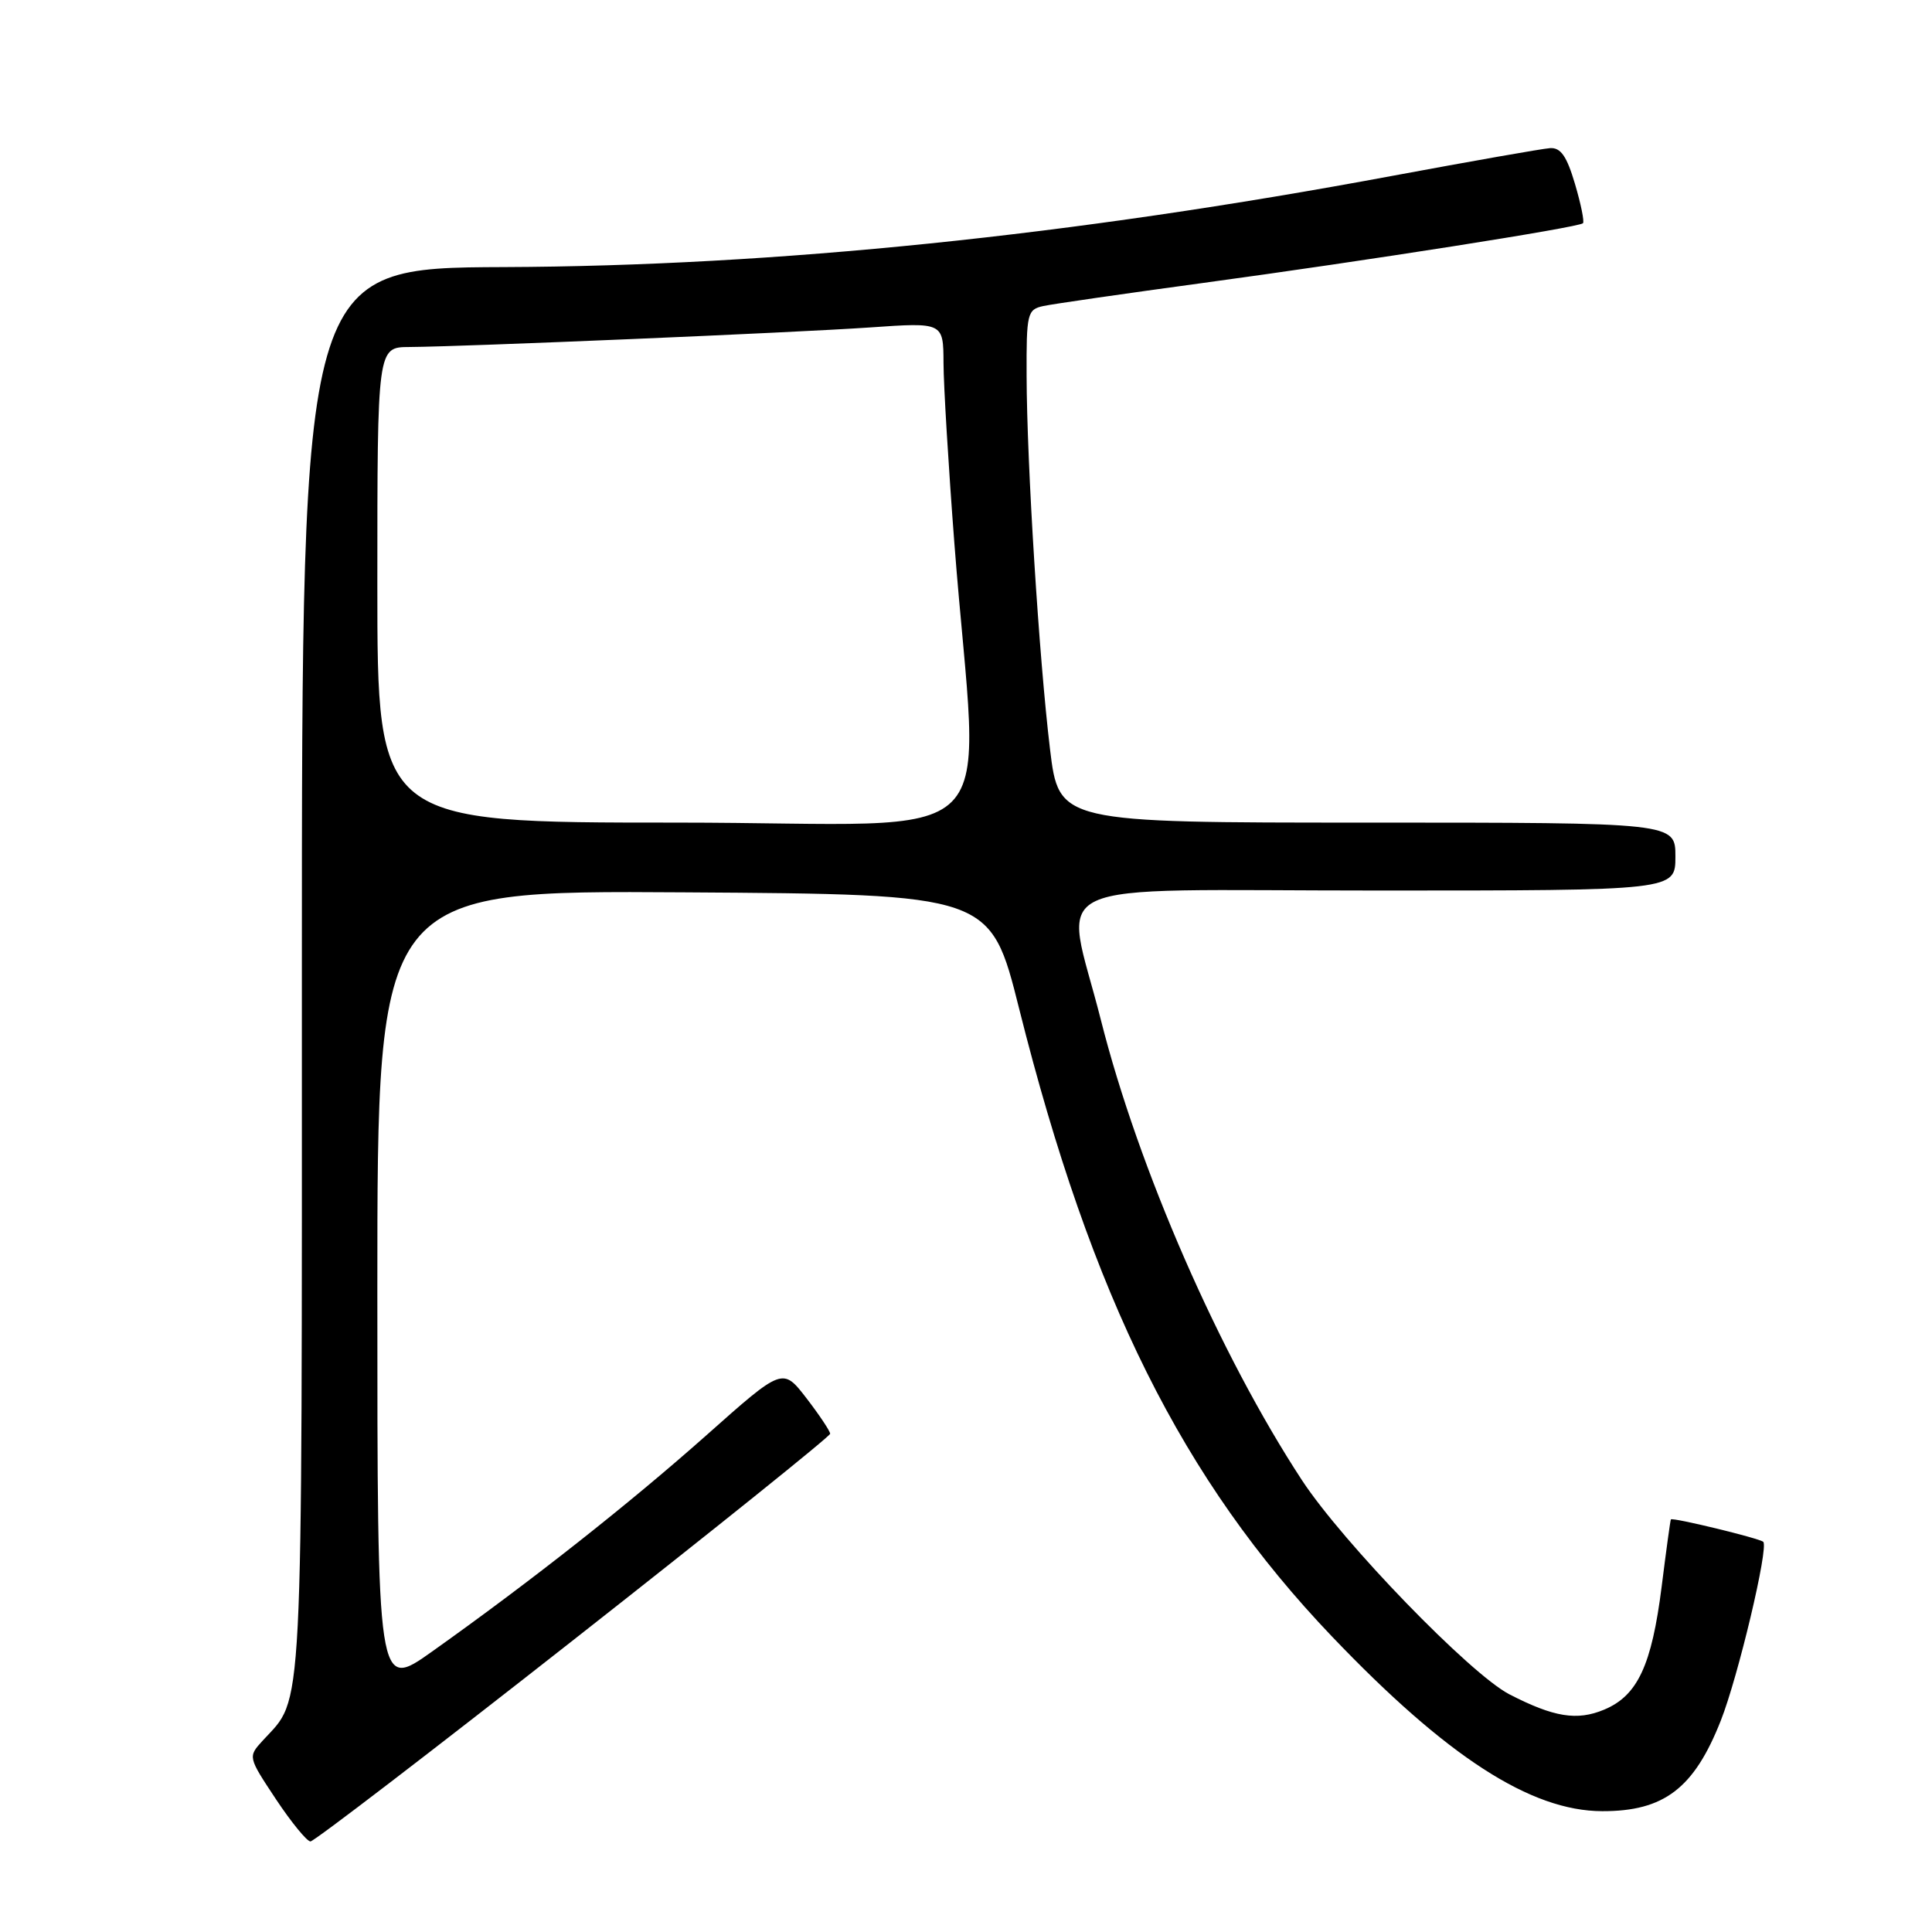 <?xml version="1.0" encoding="UTF-8" standalone="no"?>
<!DOCTYPE svg PUBLIC "-//W3C//DTD SVG 1.1//EN" "http://www.w3.org/Graphics/SVG/1.1/DTD/svg11.dtd" >
<svg xmlns="http://www.w3.org/2000/svg" xmlns:xlink="http://www.w3.org/1999/xlink" version="1.1" viewBox="0 0 256 256">
 <g >
 <path fill="currentColor"
d=" M 76.00 217.29 C 94.70 202.61 110.00 190.31 110.00 189.98 C 110.00 189.64 108.59 187.52 106.86 185.27 C 103.71 181.19 103.71 181.19 93.61 190.17 C 83.35 199.28 70.38 209.51 57.25 218.84 C 50.00 223.99 50.00 223.99 50.00 170.99 C 50.00 117.98 50.00 117.98 90.62 118.24 C 131.24 118.50 131.24 118.50 135.04 133.65 C 144.65 171.95 156.67 196.08 176.49 216.84 C 191.71 232.78 202.83 239.97 212.30 239.99 C 220.49 240.01 224.47 236.97 228.01 228.00 C 230.31 222.18 234.38 205.04 233.64 204.30 C 233.17 203.84 221.60 201.03 221.40 201.33 C 221.33 201.42 220.78 205.43 220.18 210.22 C 218.86 220.68 216.99 224.69 212.55 226.54 C 208.96 228.04 205.89 227.54 199.99 224.50 C 194.81 221.81 177.94 204.40 172.52 196.14 C 161.61 179.49 150.86 154.88 145.87 135.14 C 141.03 115.98 136.71 118.00 182.50 118.00 C 222.00 118.00 222.00 118.00 222.00 113.50 C 222.00 109.00 222.00 109.00 181.15 109.00 C 140.31 109.00 140.31 109.00 139.13 99.25 C 137.68 87.21 136.06 61.47 136.03 49.77 C 136.00 41.52 136.12 41.01 138.25 40.55 C 139.49 40.28 149.05 38.90 159.50 37.48 C 181.15 34.54 209.20 30.13 209.75 29.58 C 209.96 29.38 209.48 27.03 208.69 24.36 C 207.60 20.68 206.80 19.53 205.38 19.63 C 204.35 19.70 194.95 21.36 184.50 23.30 C 141.99 31.22 102.77 35.25 66.75 35.39 C 40.00 35.50 40.00 35.50 40.00 128.80 C 40.00 229.86 40.26 224.67 34.80 230.65 C 32.85 232.79 32.85 232.80 36.56 238.40 C 38.61 241.48 40.67 244.00 41.14 244.00 C 41.61 244.00 57.30 231.98 76.00 217.29 Z  M 50.00 77.50 C 50.00 46.00 50.00 46.00 54.25 45.98 C 61.58 45.93 105.05 44.09 115.25 43.39 C 125.00 42.71 125.00 42.71 125.02 48.11 C 125.03 51.07 125.68 61.83 126.46 72.00 C 129.68 113.95 134.60 109.00 89.64 109.00 C 50.00 109.00 50.00 109.00 50.00 77.50 Z "/>
</g>
</svg>